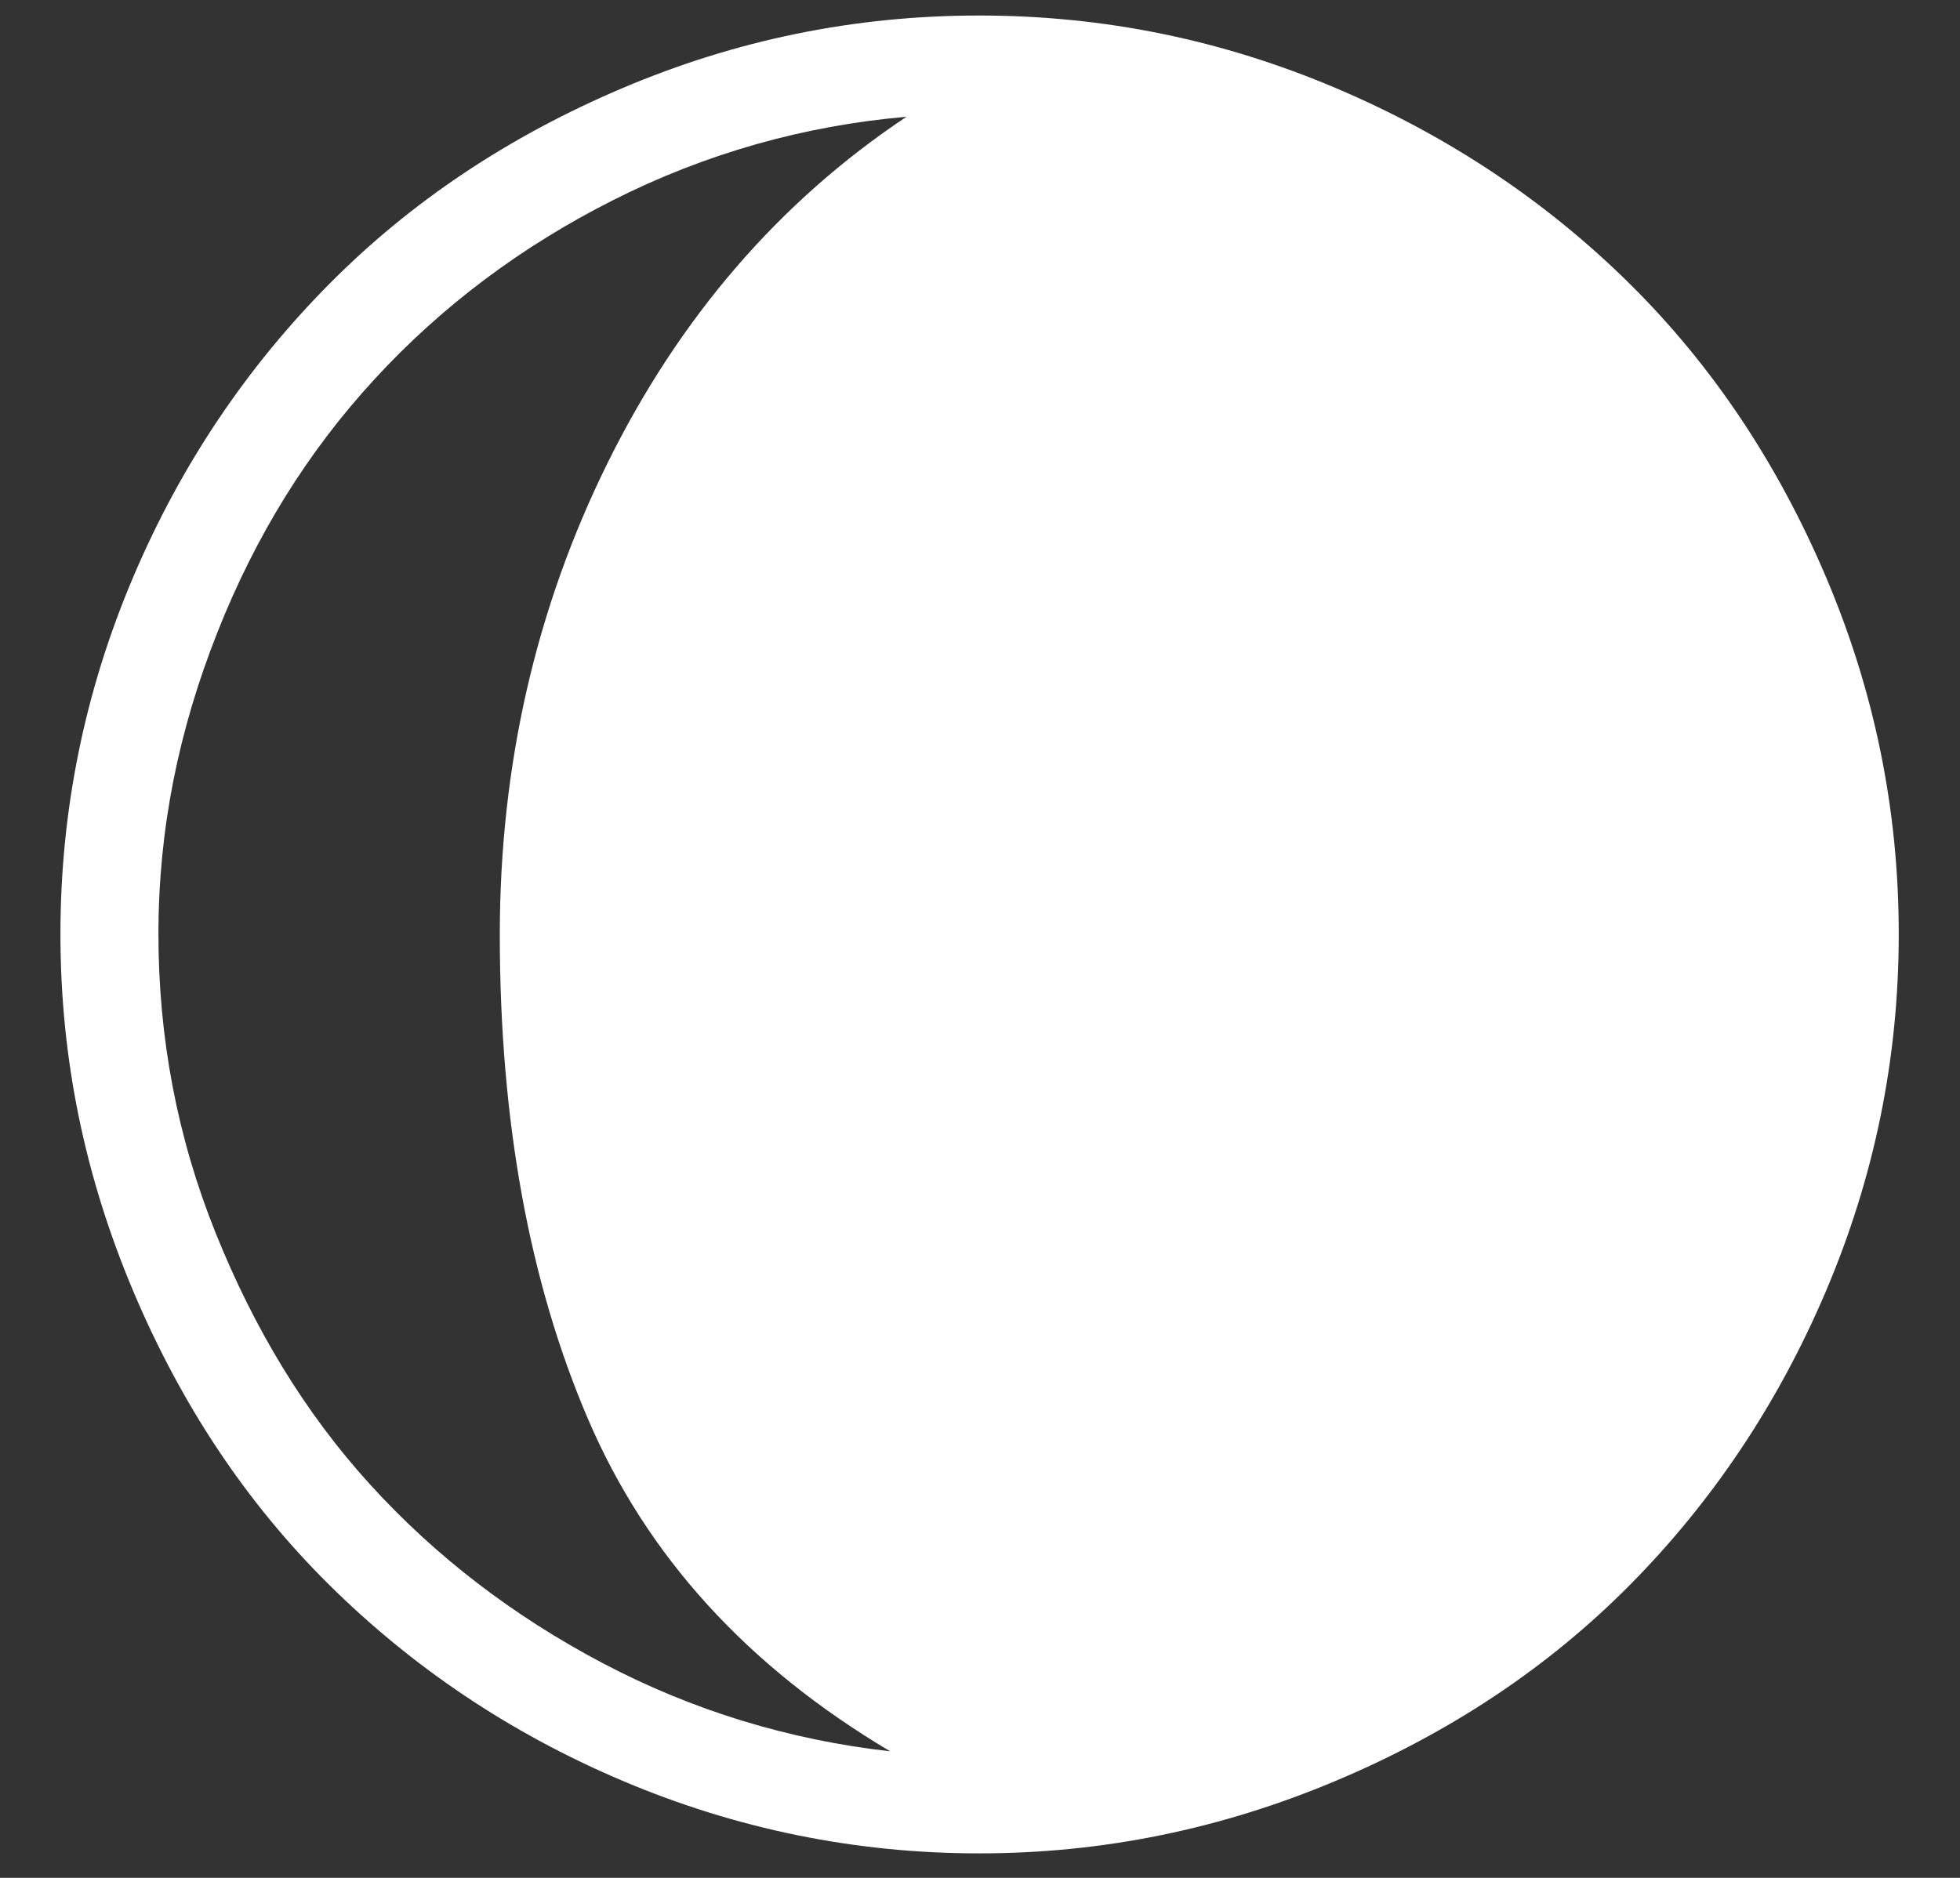 <svg width="24" height="23" viewBox="0 0 24 23" fill="none" xmlns="http://www.w3.org/2000/svg">
<rect x="0" y="0" width="24" height="23" fill="#333333" stroke="none"/>
<path d="M0.74 11.44C0.74 9.92 1.04 8.46 1.63 7.07C2.22 5.68 3.03 4.49 4.03 3.48C5.03 2.47 6.23 1.67 7.62 1.08C9.01 0.49 10.46 0.19 11.99 0.19C13.52 0.19 14.97 0.49 16.36 1.08C17.75 1.67 18.95 2.48 19.96 3.48C20.97 4.48 21.77 5.68 22.36 7.07C22.95 8.46 23.25 9.91 23.25 11.44C23.25 12.97 22.95 14.42 22.36 15.81C21.77 17.2 20.96 18.4 19.96 19.41C18.96 20.42 17.76 21.22 16.36 21.81C14.96 22.4 13.51 22.7 11.99 22.7C10.47 22.7 9.01 22.4 7.62 21.81C6.23 21.22 5.04 20.41 4.03 19.41C3.02 18.41 2.22 17.21 1.63 15.81C1.04 14.41 0.74 12.97 0.74 11.44ZM1.94 11.44C1.94 12.71 2.17 13.93 2.64 15.1C3.11 16.27 3.73 17.3 4.53 18.18C5.33 19.06 6.28 19.79 7.38 20.37C8.48 20.95 9.66 21.31 10.9 21.45C9.15 20.41 7.92 19.06 7.2 17.38C6.48 15.7 6.12 13.72 6.12 11.45C6.12 9.38 6.56 7.45 7.44 5.67C8.32 3.89 9.54 2.47 11.1 1.43C9.84 1.54 8.64 1.88 7.51 2.45C6.38 3.02 5.41 3.75 4.59 4.64C3.77 5.53 3.13 6.56 2.66 7.75C2.19 8.94 1.94 10.15 1.94 11.44Z" fill="white"/>
</svg>
